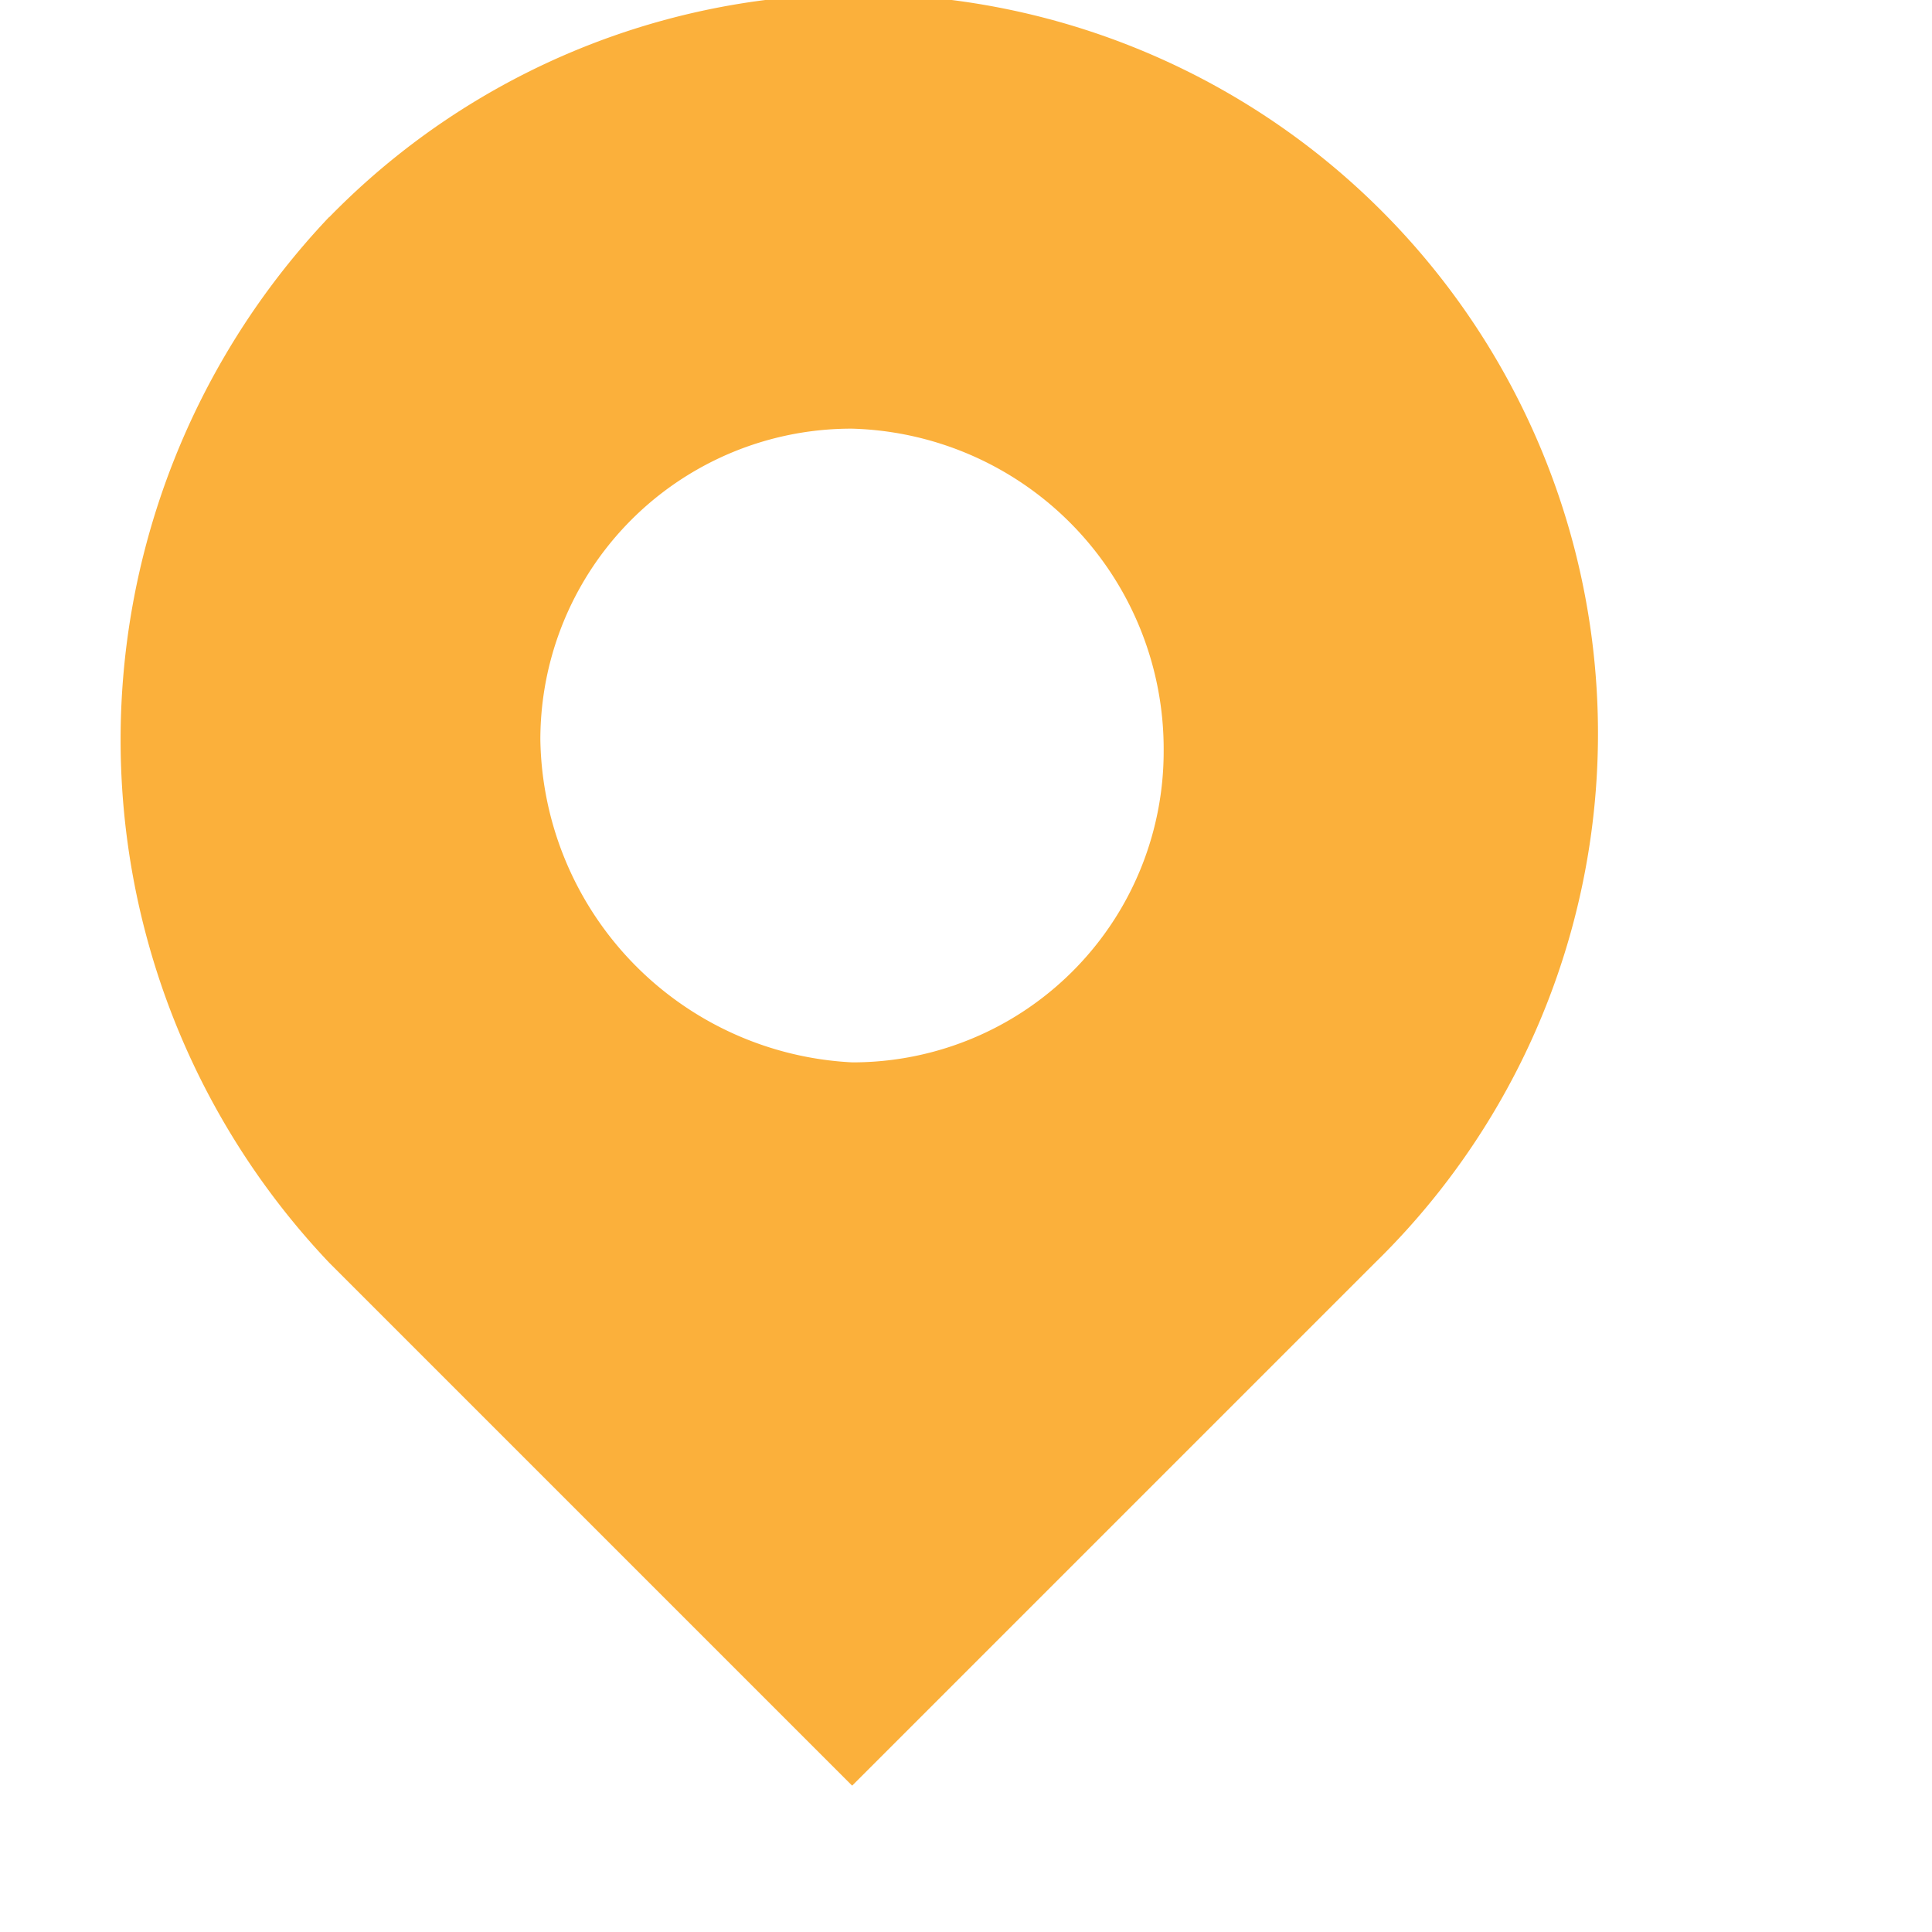 <svg xmlns="http://www.w3.org/2000/svg" xmlns:xlink="http://www.w3.org/1999/xlink" width="16" height="16" viewBox="0 0 16 16"><defs><style>.a{fill:none;}.b{clip-path:url(#a);}.c{fill:#fbb03b;fill-rule:evenodd;}</style><clipPath id="a"><rect class="a" width="16" height="16"/></clipPath></defs><g class="b"><rect class="a" width="15" height="15" transform="translate(0 0)"/><path class="c" d="M6.082,8.748a2.575,2.575,0,0,0,2.58-2.58A2.654,2.654,0,0,0,6.082,3.5,2.575,2.575,0,0,0,3.5,6.076,2.719,2.719,0,0,0,6.082,8.748Zm-4.33-7a6.124,6.124,0,1,1,8.66,8.66l-4.33,4.33-4.33-4.33A6.291,6.291,0,0,1,1.752,1.746Z" transform="translate(0.975 0.05)"/></g></svg>